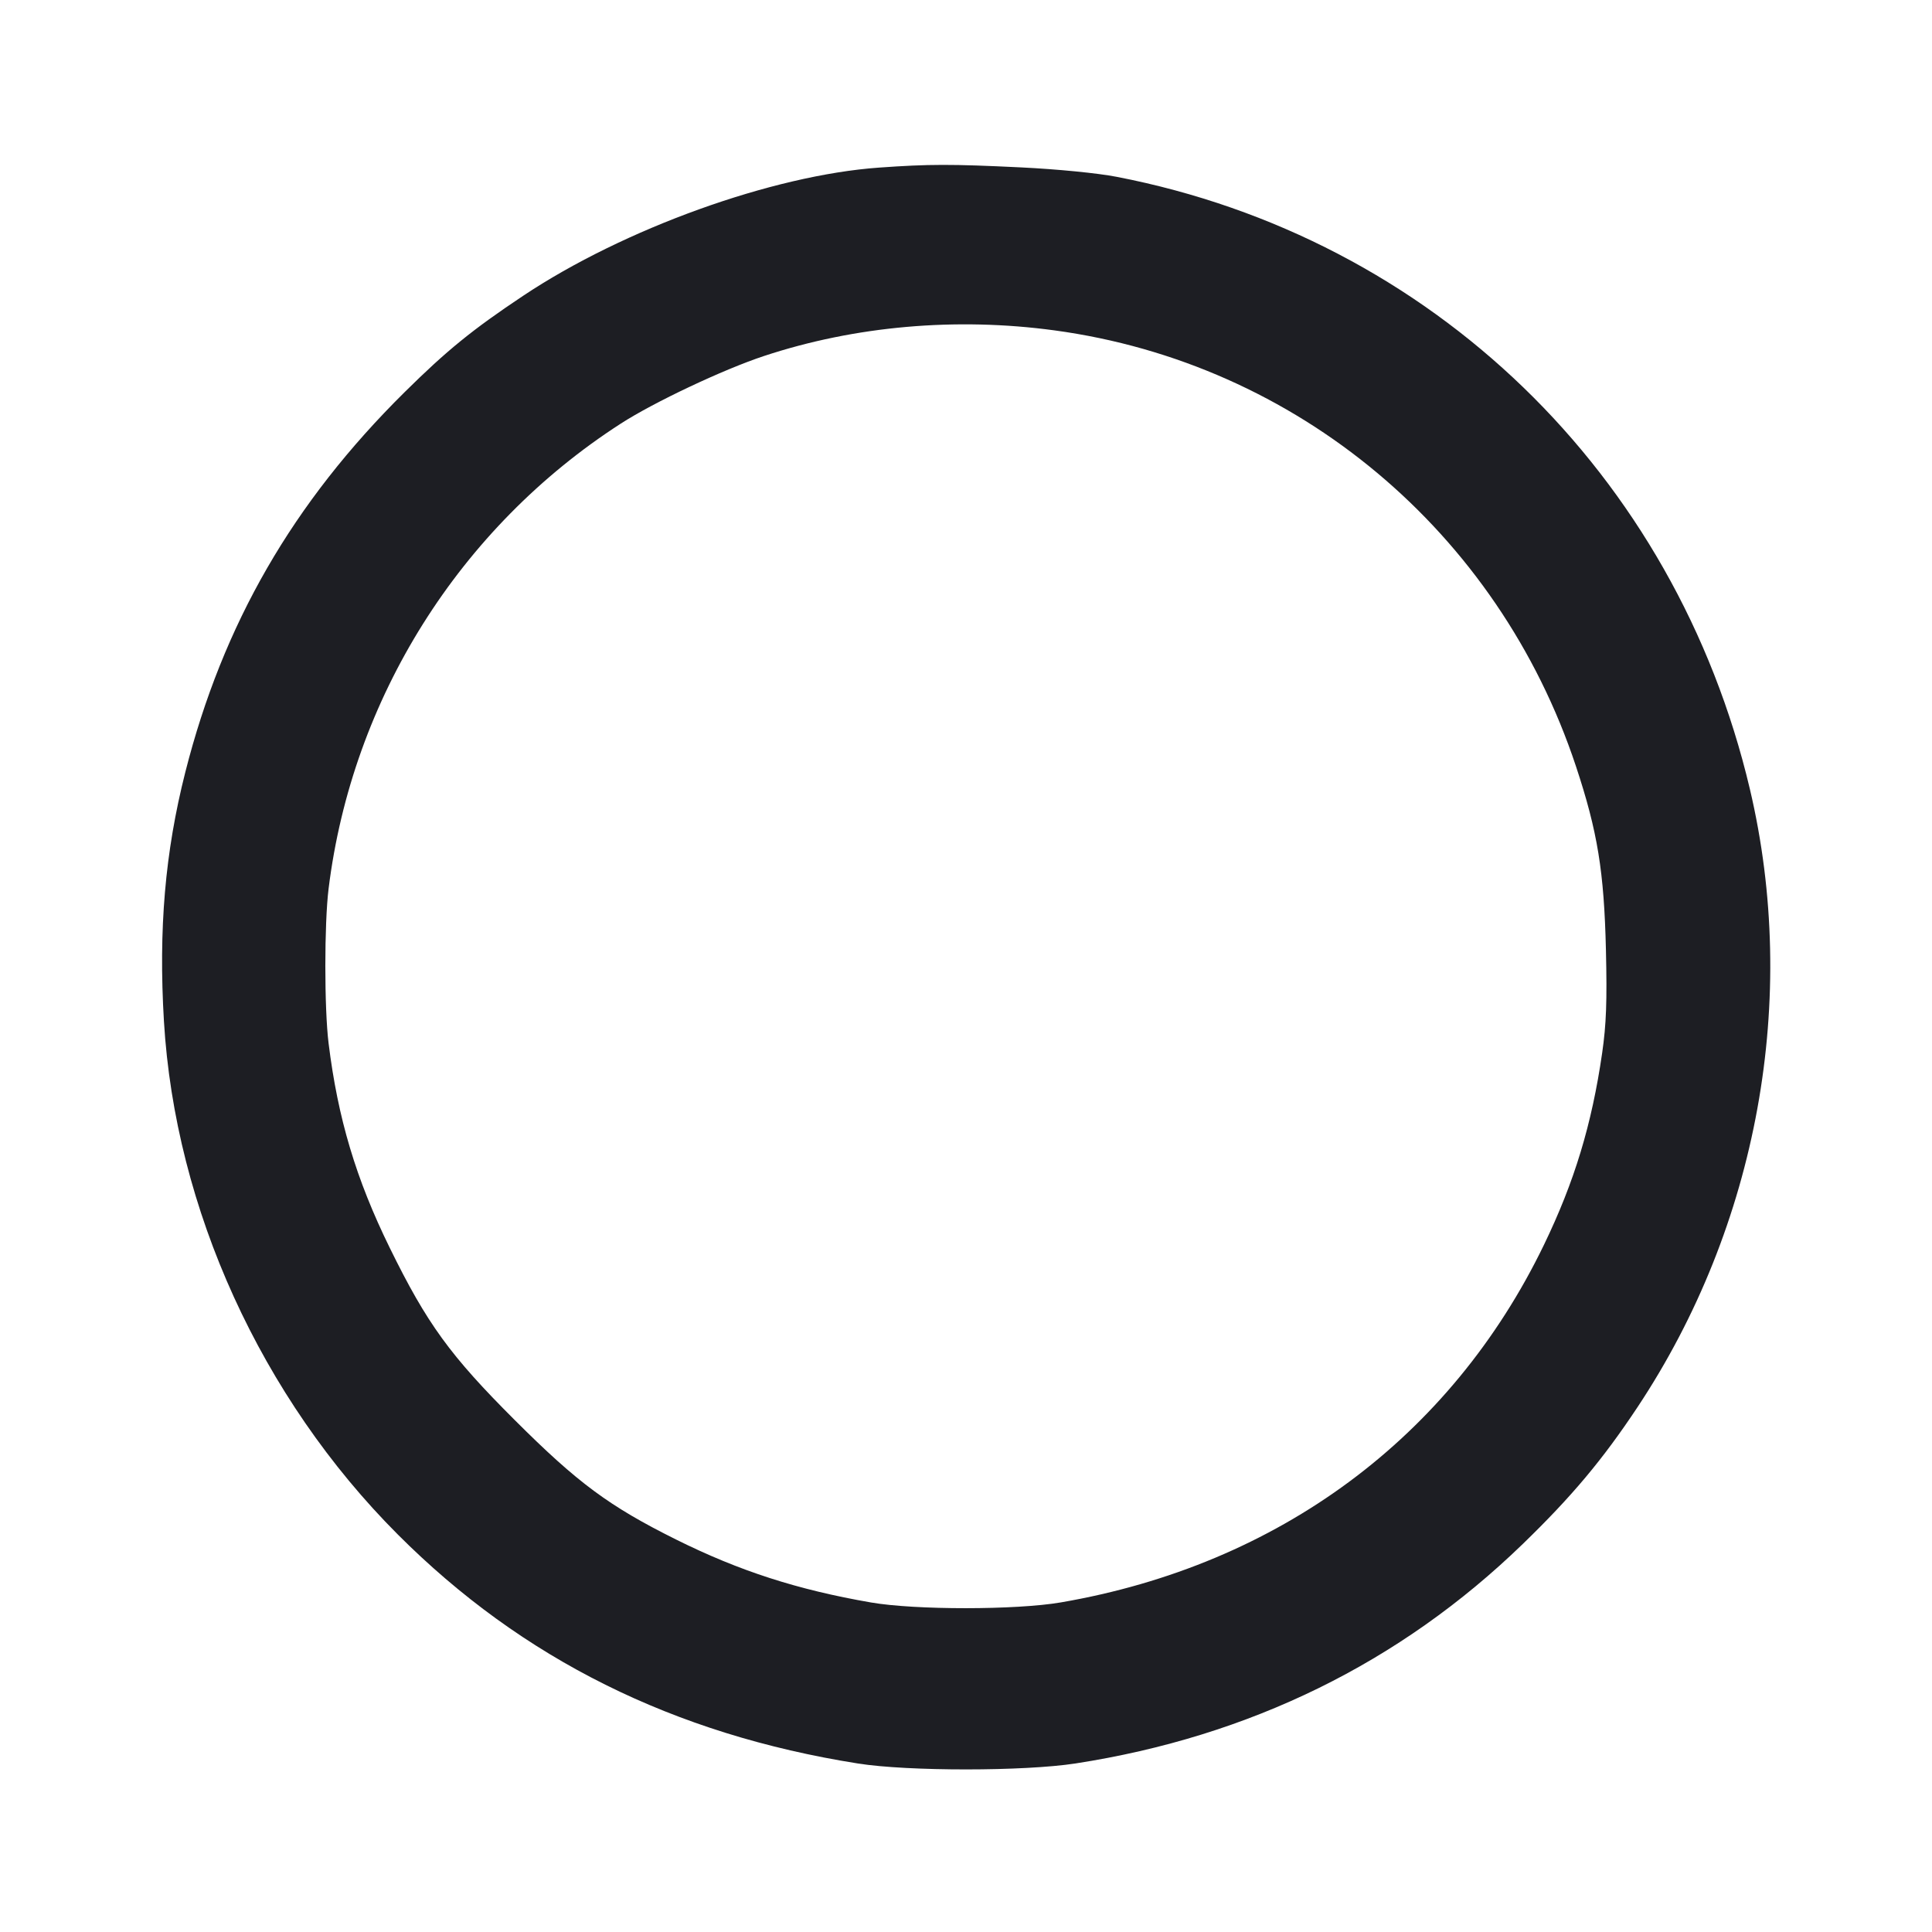 <svg viewBox="0 0 2400 2400" fill="none" xmlns="http://www.w3.org/2000/svg"><path d="M1092.000 208.195 C 959.583 217.612,774.985 284.088,650.000 367.365 C 586.905 409.405,555.098 435.257,502.648 487.127 C 363.854 624.385,276.854 775.163,230.161 959.365 C 205.012 1058.578,196.820 1154.108,203.644 1268.604 C 217.530 1501.574,324.411 1736.163,494.112 1906.139 C 648.455 2060.734,836.826 2154.470,1066.000 2190.721 C 1127.908 2200.514,1272.321 2200.465,1336.000 2190.631 C 1552.475 2157.198,1739.395 2065.492,1891.594 1918.045 C 1952.477 1859.063,1990.768 1813.407,2034.144 1748.075 C 2183.778 1522.703,2235.142 1240.028,2173.711 980.000 C 2081.156 588.228,1778.378 295.484,1387.331 219.679 C 1363.443 215.049,1313.780 210.156,1268.185 207.941 C 1181.755 203.743,1154.037 203.783,1092.000 208.195 M1310.000 410.420 C 1610.920 451.243,1861.093 660.415,1957.738 952.000 C 1984.562 1032.933,1992.659 1082.579,1994.949 1180.157 C 1996.442 1243.790,1995.381 1272.650,1990.244 1308.157 C 1977.413 1396.838,1955.795 1468.100,1918.011 1546.261 C 1802.278 1785.673,1588.289 1944.084,1317.828 1990.564 C 1262.325 2000.103,1136.899 2000.149,1082.000 1990.651 C 990.637 1974.844,918.238 1951.465,839.843 1912.455 C 756.714 1871.089,717.746 1842.244,639.630 1764.255 C 559.047 1683.803,530.383 1644.314,484.111 1550.000 C 442.233 1464.641,419.714 1389.335,408.190 1296.105 C 402.798 1252.485,402.801 1147.473,408.196 1103.895 C 437.429 867.748,570.830 655.429,771.149 526.221 C 812.454 499.579,898.493 458.959,948.976 442.266 C 1061.965 404.906,1187.636 393.820,1310.000 410.420 " fill="#1D1E23" stroke="none" fill-rule="evenodd"/></svg>